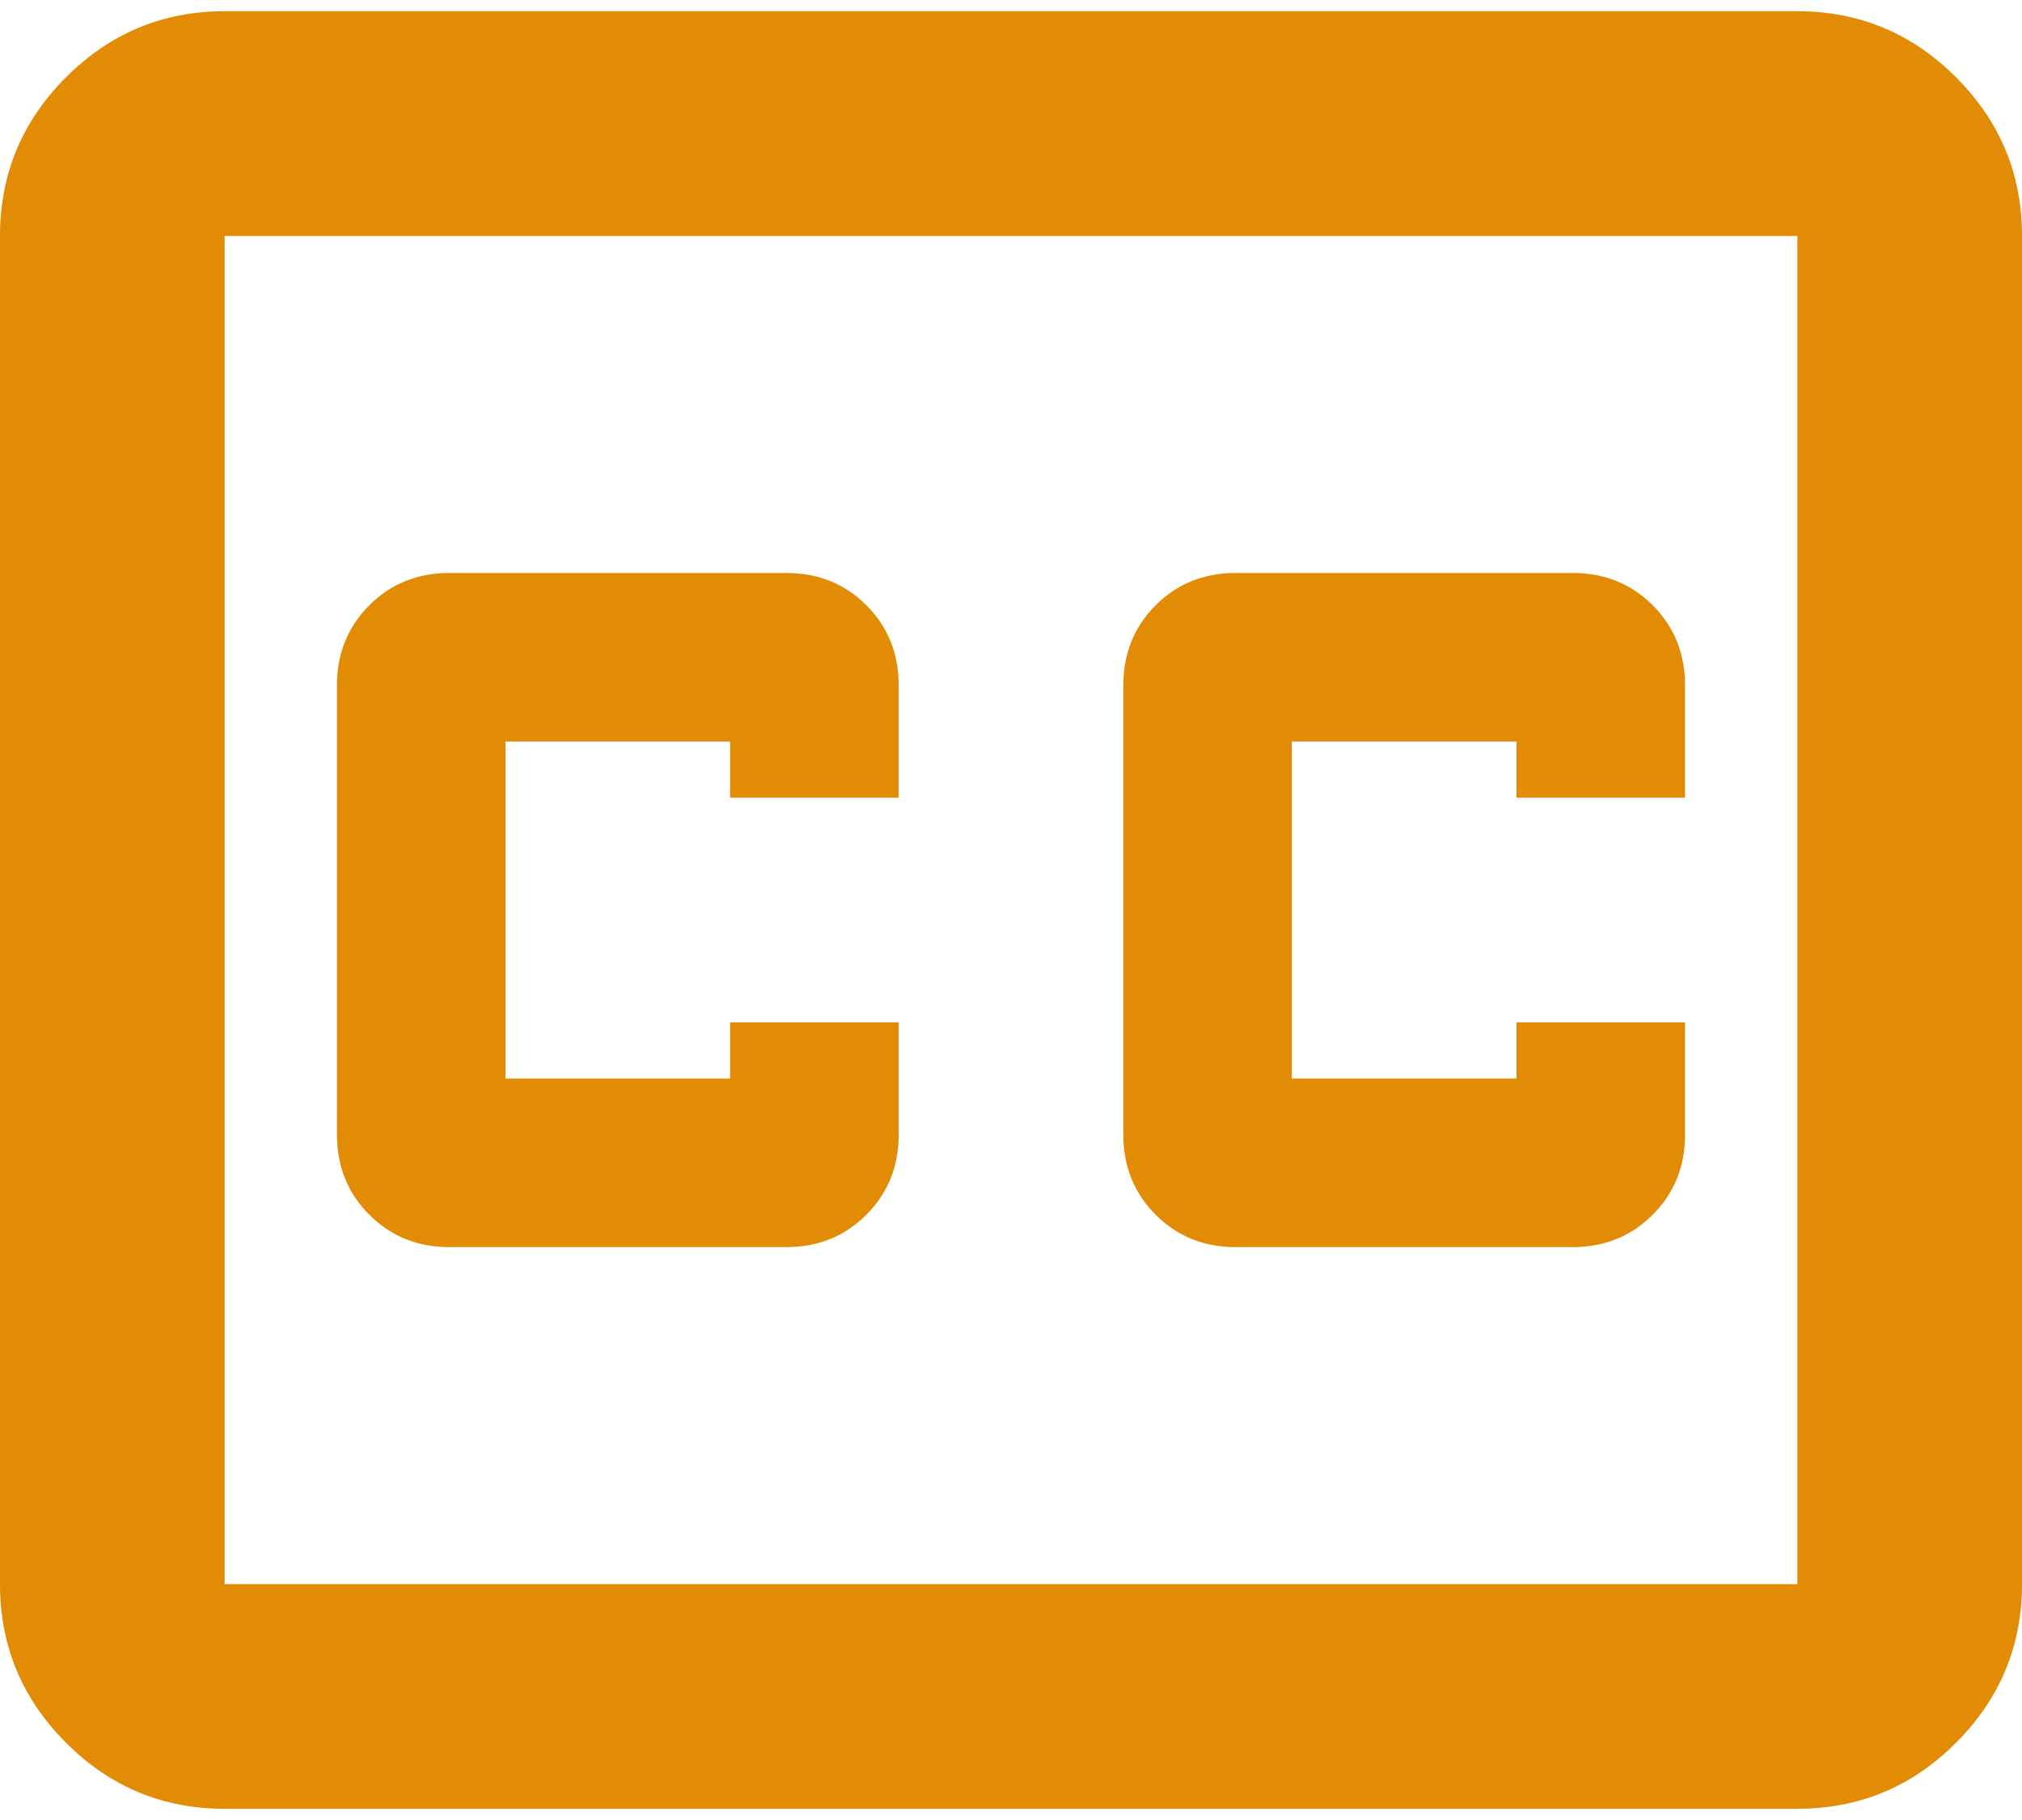 <svg width="20" height="18" viewBox="0 0 20 18" fill="none" xmlns="http://www.w3.org/2000/svg">
<path d="M2.222 17.889C1.611 17.889 1.088 17.672 0.653 17.236C0.218 16.801 0 16.278 0 15.667V2.334C0 1.722 0.218 1.199 0.653 0.764C1.088 0.329 1.611 0.111 2.222 0.111H17.778C18.389 0.111 18.912 0.329 19.347 0.764C19.782 1.199 20 1.722 20 2.334V15.667C20 16.278 19.782 16.801 19.347 17.236C18.912 17.672 18.389 17.889 17.778 17.889H2.222ZM2.222 15.667H17.778V2.334H2.222V15.667ZM4.444 12.334H7.778C8.093 12.334 8.356 12.227 8.569 12.014C8.782 11.801 8.889 11.537 8.889 11.222V10.111H7.222V10.667H5V7.334H7.222V7.889H8.889V6.778C8.889 6.463 8.782 6.199 8.569 5.986C8.356 5.773 8.093 5.667 7.778 5.667H4.444C4.13 5.667 3.866 5.773 3.653 5.986C3.44 6.199 3.333 6.463 3.333 6.778V11.222C3.333 11.537 3.44 11.801 3.653 12.014C3.866 12.227 4.13 12.334 4.444 12.334ZM12.222 12.334H15.556C15.87 12.334 16.134 12.227 16.347 12.014C16.56 11.801 16.667 11.537 16.667 11.222V10.111H15V10.667H12.778V7.334H15V7.889H16.667V6.778C16.667 6.463 16.56 6.199 16.347 5.986C16.134 5.773 15.87 5.667 15.556 5.667H12.222C11.907 5.667 11.643 5.773 11.431 5.986C11.218 6.199 11.111 6.463 11.111 6.778V11.222C11.111 11.537 11.218 11.801 11.431 12.014C11.643 12.227 11.907 12.334 12.222 12.334Z" fill="#E28B04"/>
</svg>
